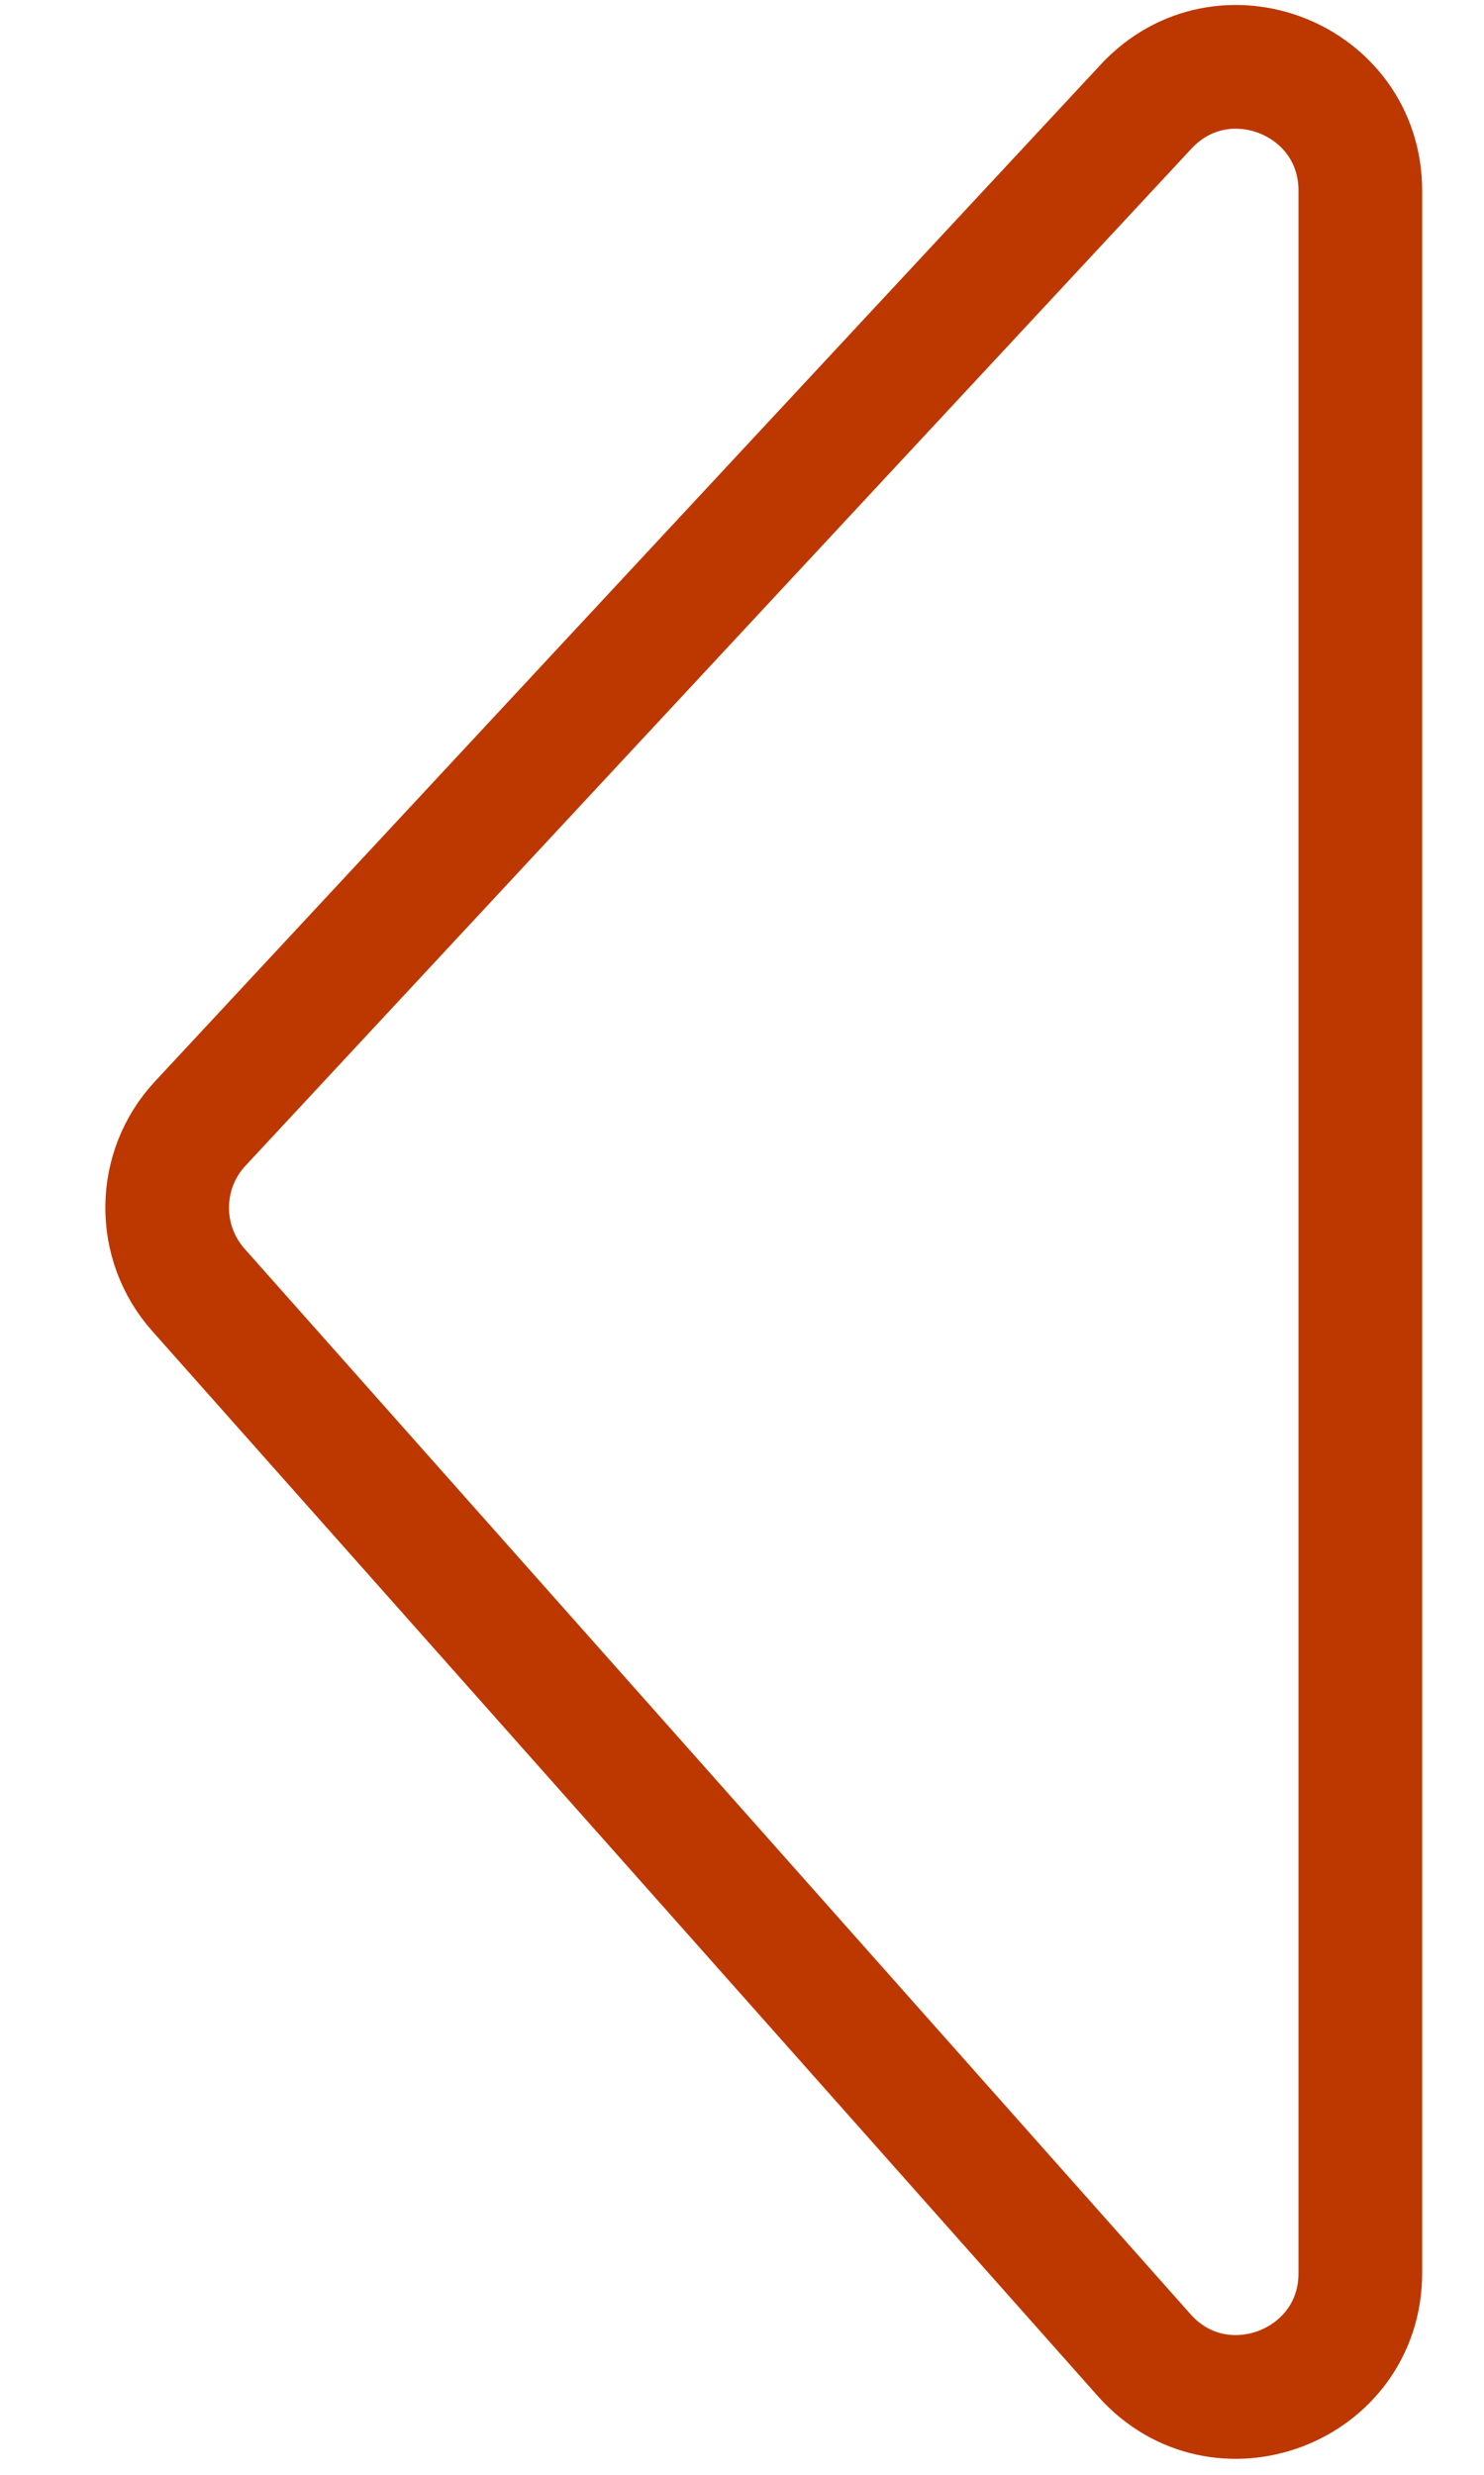 <svg width="12" height="20" viewBox="0 0 12 20" fill="none" xmlns="http://www.w3.org/2000/svg">
<path d="M9.252 19.033L1.604 10.424C1.262 10.039 1.268 9.456 1.62 9.079L9.268 0.861C9.887 0.196 11 0.634 11 1.542V18.369C11 19.288 9.863 19.721 9.252 19.033Z" stroke="#bd3800"/>
</svg>
